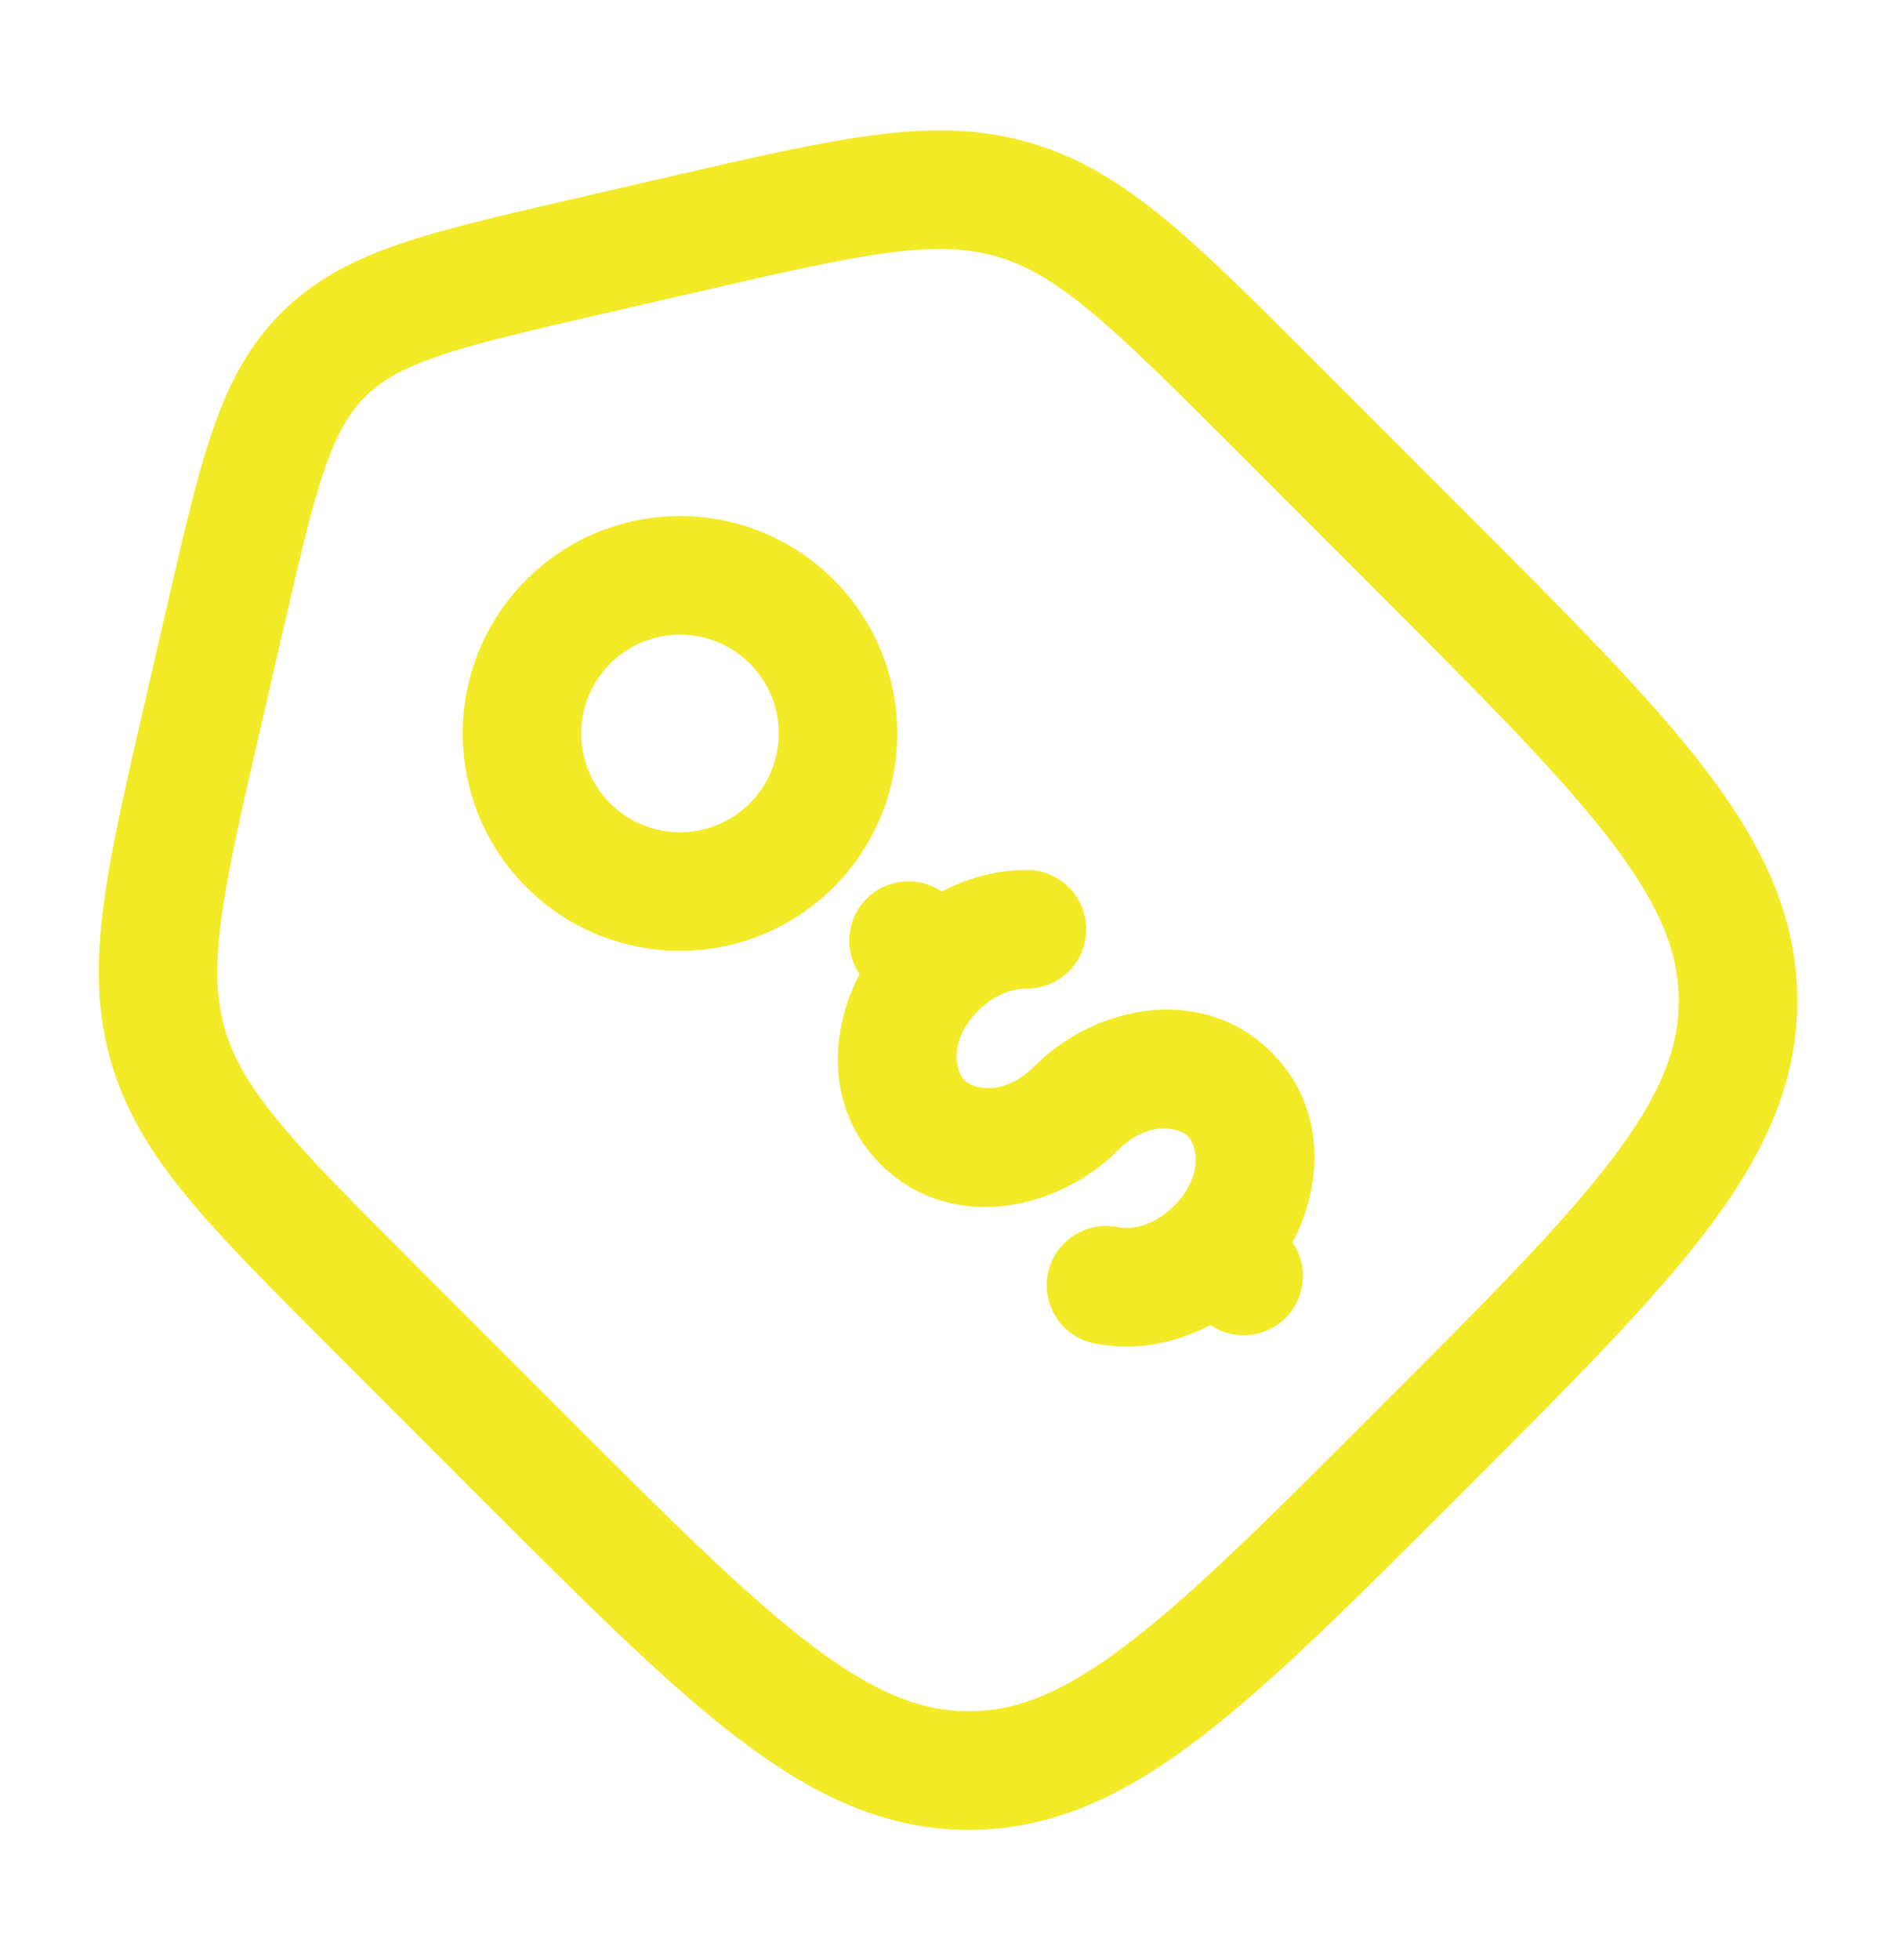 <svg width="30" height="31" viewBox="0 0 30 31" fill="none" xmlns="http://www.w3.org/2000/svg">
<path fill-rule="evenodd" clip-rule="evenodd" d="M14.048 3.999C13.28 4.1 12.332 4.318 10.984 4.629L9.449 4.983C8.31 5.246 7.526 5.428 6.927 5.634C6.349 5.832 6.022 6.028 5.775 6.275C5.528 6.522 5.332 6.849 5.134 7.427C4.928 8.026 4.746 8.81 4.483 9.949L4.129 11.484C3.818 12.832 3.6 13.78 3.499 14.548C3.4 15.296 3.423 15.802 3.554 16.262C3.686 16.721 3.935 17.163 4.415 17.744C4.908 18.341 5.595 19.03 6.574 20.008L8.861 22.295C10.56 23.995 11.769 25.201 12.809 25.994C13.827 26.771 14.571 27.062 15.328 27.062C16.085 27.062 16.829 26.771 17.847 25.994C18.887 25.201 20.096 23.995 21.795 22.295C23.495 20.596 24.701 19.387 25.494 18.347C26.271 17.329 26.562 16.585 26.562 15.828C26.562 15.071 26.271 14.327 25.494 13.309C24.701 12.269 23.495 11.06 21.795 9.361L19.508 7.074C18.53 6.095 17.841 5.408 17.244 4.915C16.663 4.435 16.221 4.186 15.761 4.054C15.302 3.923 14.796 3.9 14.048 3.999ZM13.802 2.14C14.699 2.021 15.485 2.025 16.278 2.252C17.072 2.48 17.74 2.894 18.438 3.469C19.112 4.026 19.863 4.777 20.801 5.715L23.171 8.085C24.809 9.723 26.106 11.02 26.985 12.171C27.889 13.356 28.438 14.496 28.438 15.828C28.438 17.16 27.889 18.3 26.985 19.484C26.106 20.636 24.809 21.933 23.171 23.571L23.071 23.671C21.433 25.309 20.136 26.606 18.984 27.485C17.8 28.389 16.66 28.938 15.328 28.938C13.996 28.938 12.856 28.389 11.671 27.485C10.52 26.606 9.223 25.309 7.585 23.671L5.215 21.301C4.277 20.363 3.526 19.612 2.969 18.938C2.394 18.24 1.98 17.572 1.752 16.778C1.525 15.985 1.521 15.199 1.64 14.302C1.754 13.435 1.993 12.401 2.291 11.108L2.667 9.479C2.916 8.4 3.119 7.52 3.36 6.818C3.612 6.085 3.929 5.469 4.449 4.949C4.969 4.429 5.585 4.112 6.318 3.86C7.02 3.619 7.9 3.416 8.979 3.167L10.608 2.791C11.901 2.493 12.935 2.254 13.802 2.14ZM11.864 10.494C11.254 9.884 10.264 9.884 9.654 10.494C9.044 11.104 9.044 12.094 9.654 12.704C10.264 13.314 11.254 13.314 11.864 12.704C12.474 12.094 12.474 11.104 11.864 10.494ZM8.328 9.168C9.671 7.826 11.847 7.826 13.19 9.168C14.532 10.511 14.532 12.687 13.19 14.03C11.847 15.372 9.671 15.372 8.328 14.03C6.986 12.687 6.986 10.511 8.328 9.168ZM16.241 15.634C16.02 15.632 15.729 15.731 15.48 15.98C14.996 16.465 15.123 16.949 15.259 17.085C15.395 17.221 15.88 17.348 16.364 16.864C17.344 15.884 19.036 15.559 20.12 16.643C20.962 17.484 20.955 18.691 20.451 19.648C20.703 20.013 20.666 20.517 20.341 20.841C20.018 21.165 19.516 21.203 19.151 20.954C18.58 21.258 17.931 21.371 17.311 21.244C16.804 21.14 16.477 20.644 16.582 20.137C16.686 19.63 17.181 19.303 17.689 19.407C17.91 19.453 18.267 19.38 18.574 19.074C19.058 18.589 18.931 18.105 18.795 17.969C18.659 17.833 18.174 17.705 17.69 18.19C16.71 19.17 15.018 19.495 13.933 18.411C13.092 17.57 13.099 16.363 13.602 15.406C13.351 15.041 13.388 14.537 13.712 14.212C14.036 13.889 14.537 13.851 14.902 14.1C15.327 13.874 15.794 13.754 16.259 13.759C16.776 13.764 17.192 14.187 17.187 14.705C17.183 15.223 16.759 15.639 16.241 15.634Z" fill="#F3EA28"/>
</svg>
